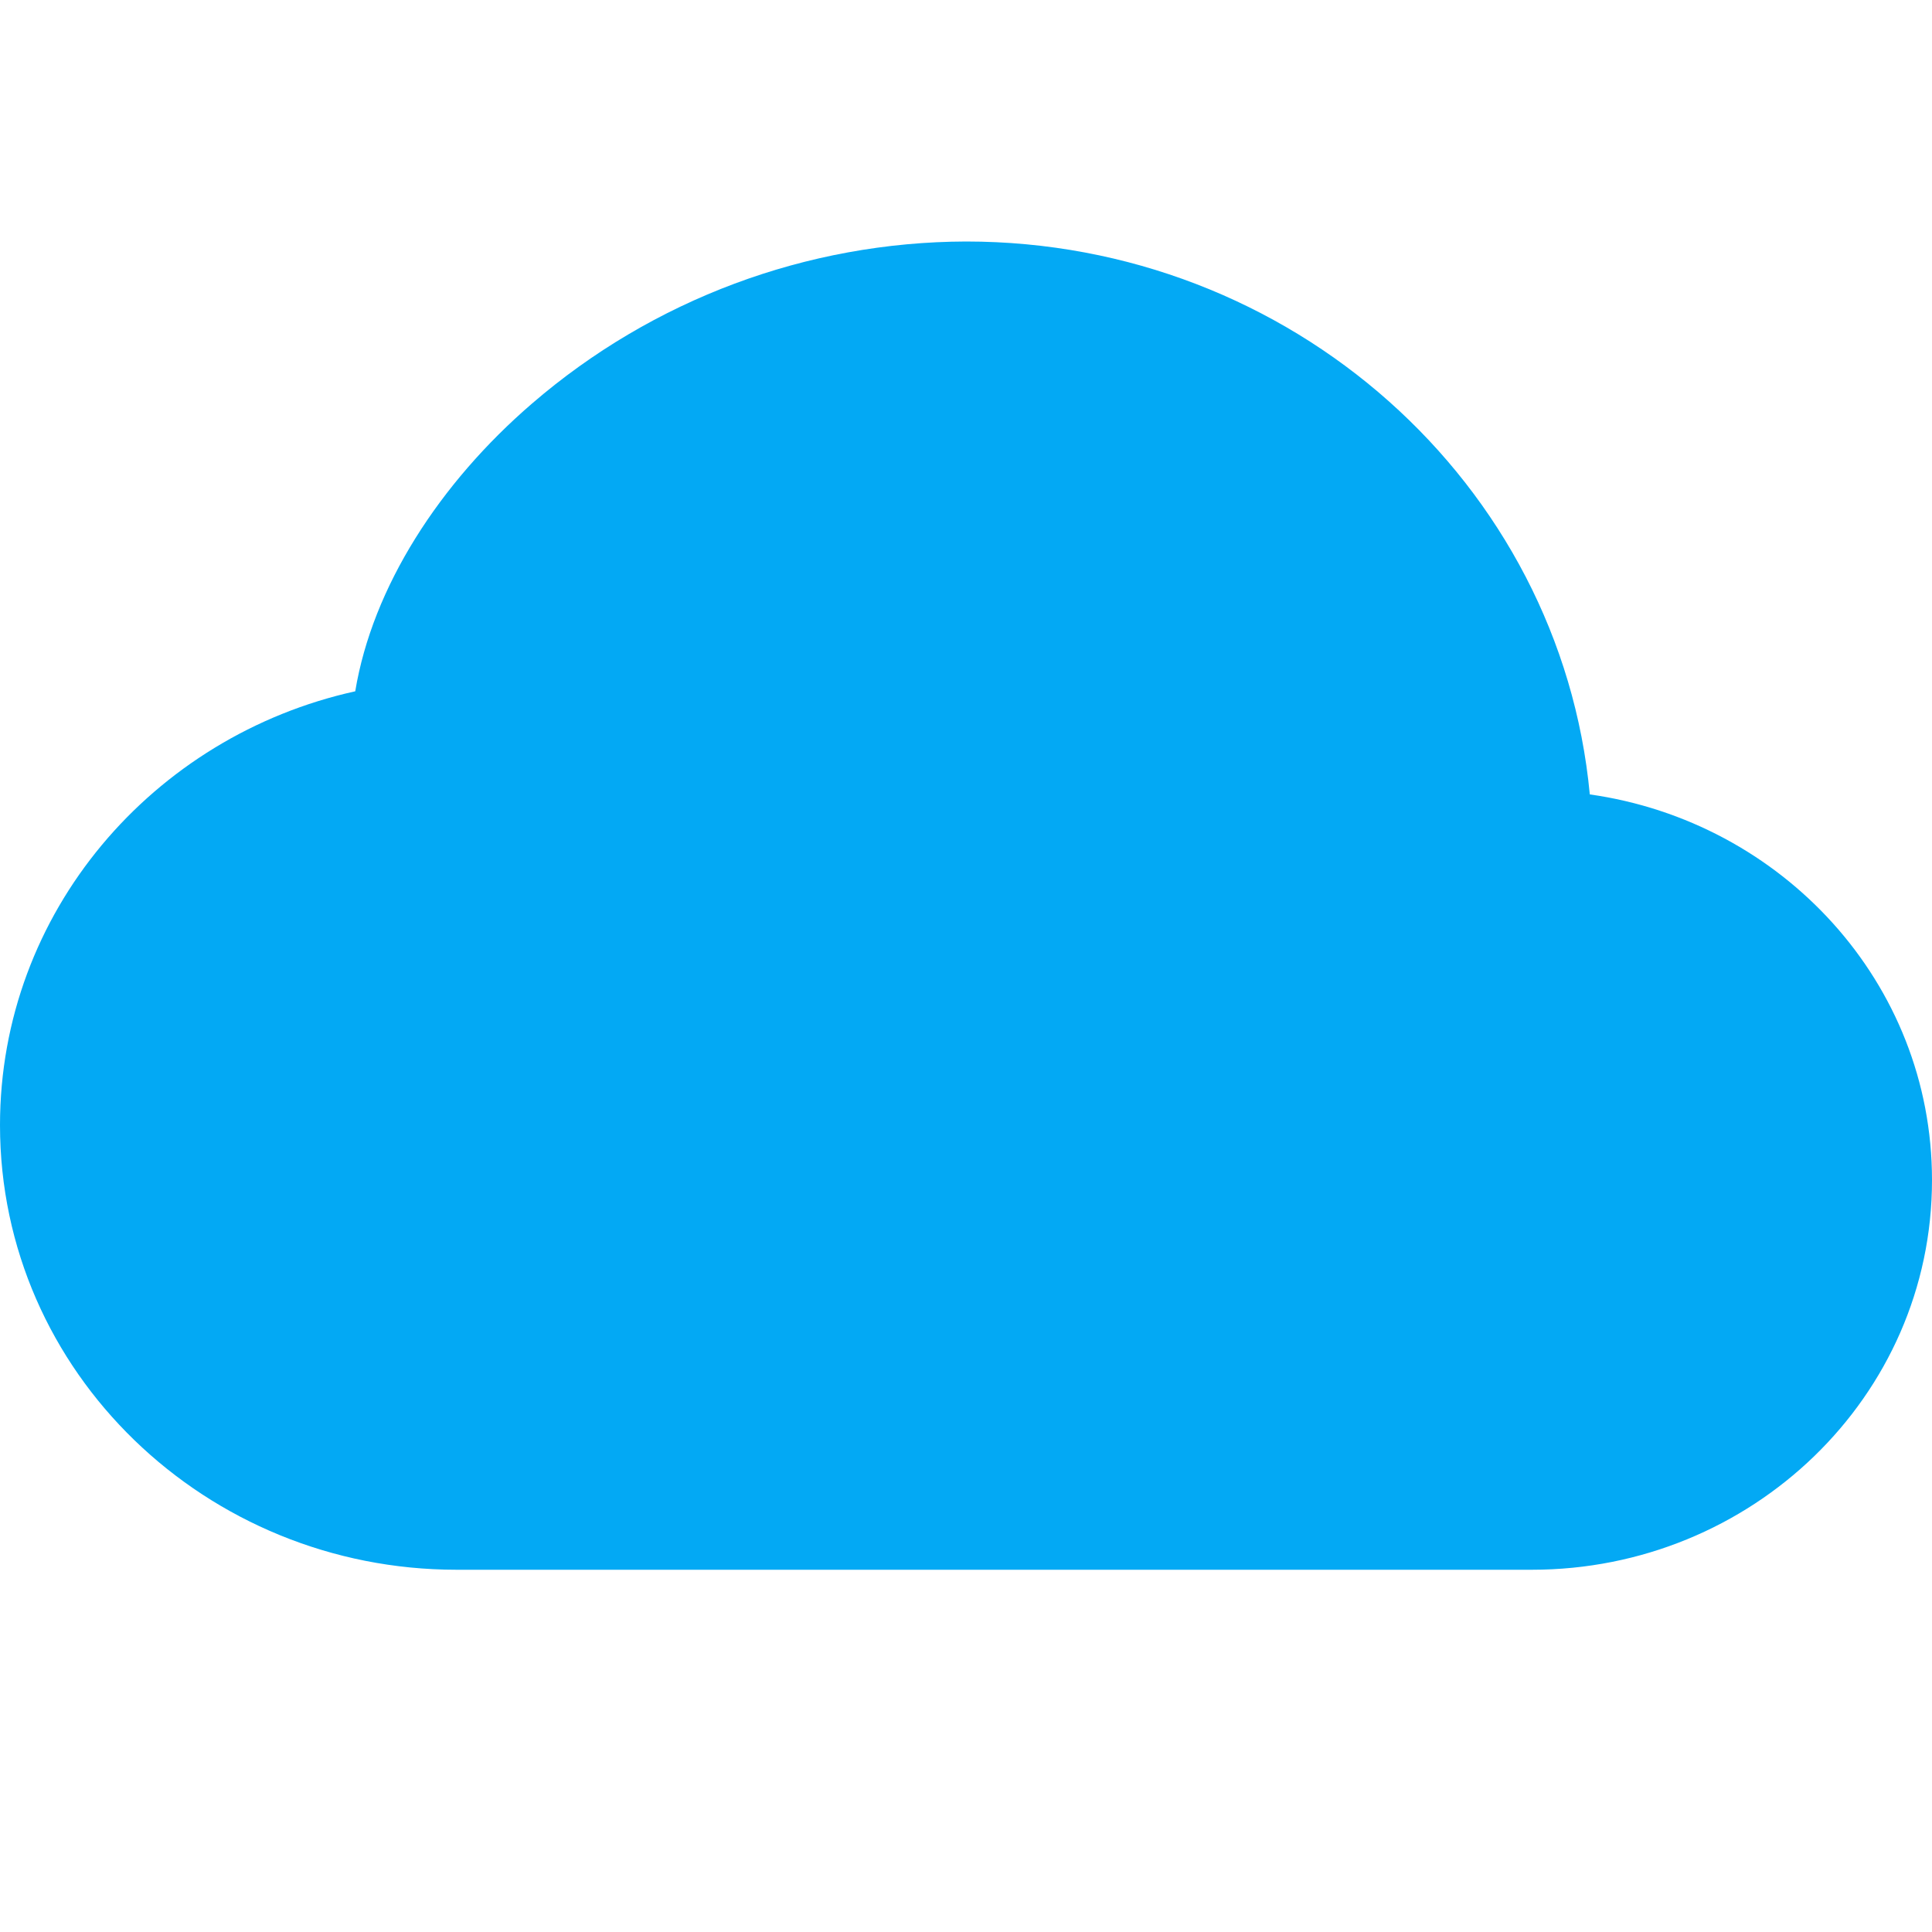 <svg width="140" height="140" viewBox="0 0 140 140" fill="none" xmlns="http://www.w3.org/2000/svg">
<path d="M38.553 29.242C47.298 21.701 58.452 17.536 70 17.5C93.537 17.5 113.076 35 115.203 57.566C129.133 59.535 140 71.199 140 85.514C140 101.229 126.893 113.75 111.011 113.75H33.084C14.945 113.75 0 99.453 0 81.532C0 66.106 11.078 53.331 25.742 50.094C26.994 42.542 31.85 35.017 38.553 29.242V29.242Z" fill="#03A9F4"/>
</svg>
